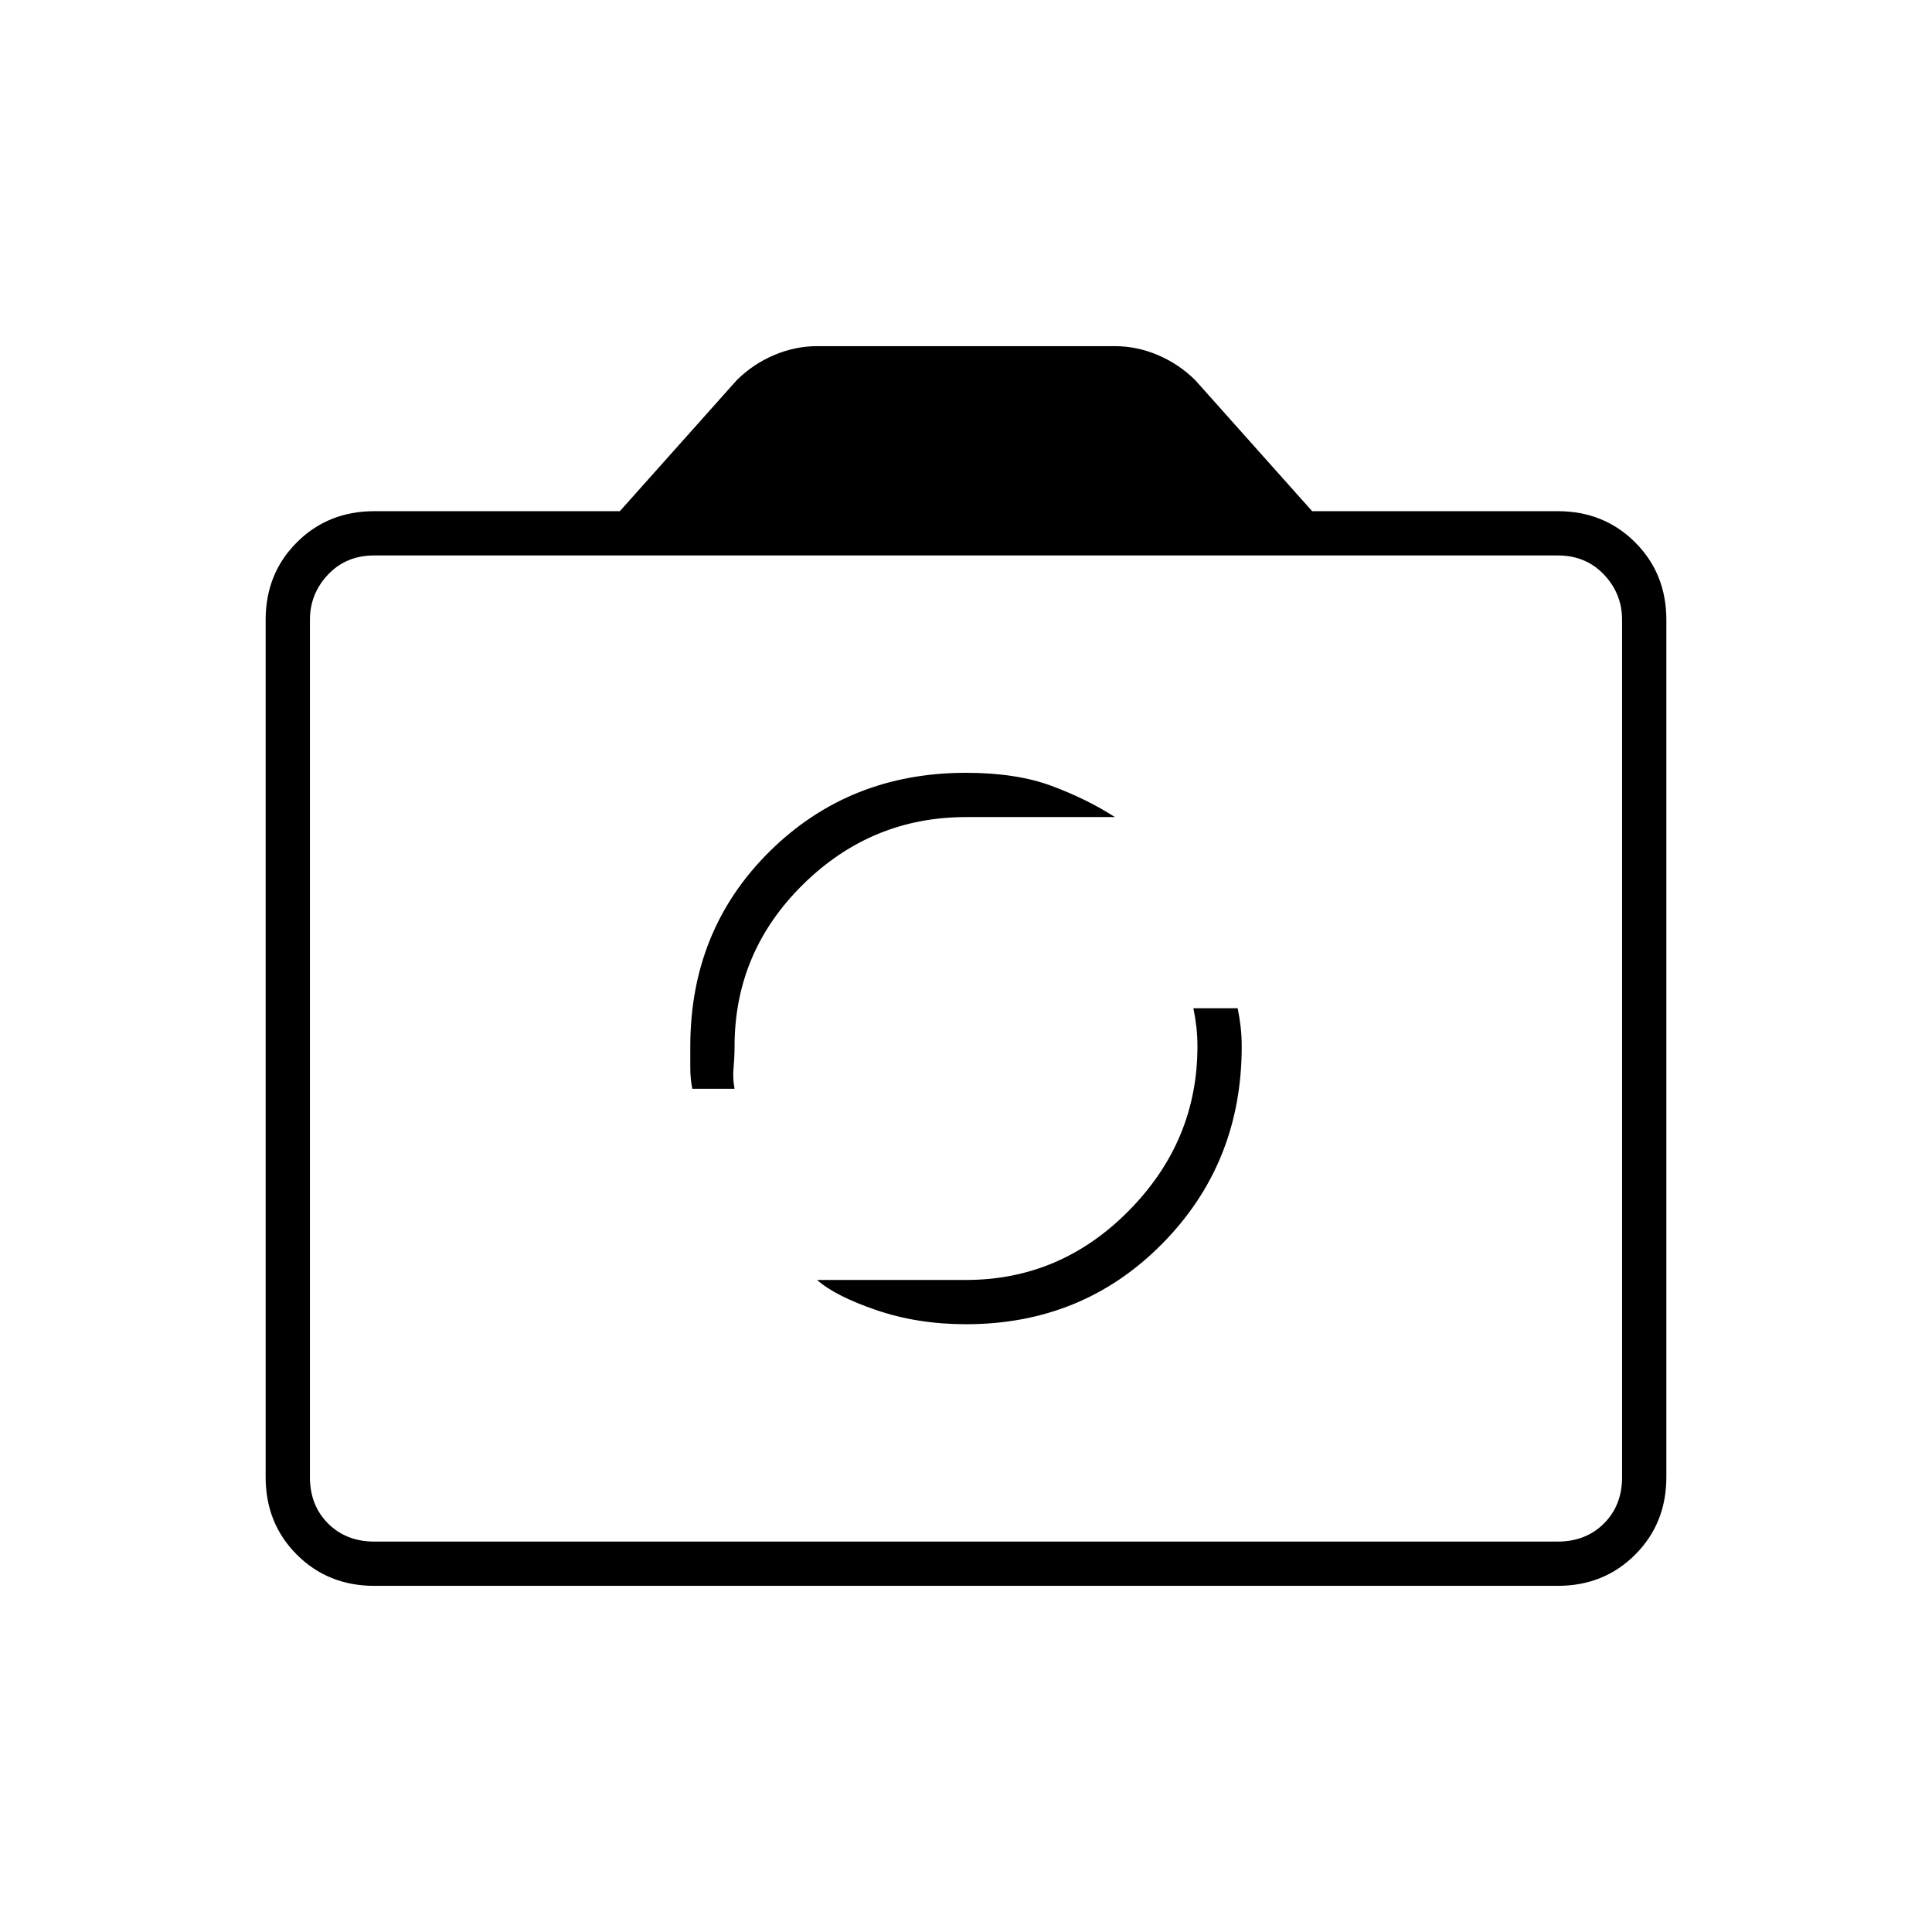 <svg xmlns="http://www.w3.org/2000/svg" height="48" width="48"><path d="M24 32.9Q26.9 32.9 28.875 30.9Q30.85 28.9 30.85 26Q30.85 25.75 30.825 25.525Q30.8 25.3 30.75 25.05H29.65Q29.7 25.3 29.725 25.525Q29.75 25.75 29.75 26Q29.75 28.35 28.05 30.075Q26.35 31.8 24 31.8H20.3Q20.75 32.2 21.775 32.55Q22.8 32.9 24 32.9ZM17.2 27.05H18.25Q18.2 26.8 18.225 26.525Q18.25 26.25 18.25 26Q18.25 23.65 19.95 21.975Q21.65 20.3 24 20.3H27.7Q27 19.85 26.125 19.525Q25.25 19.2 24 19.2Q21.1 19.2 19.125 21.15Q17.15 23.1 17.15 26Q17.15 26.25 17.15 26.525Q17.15 26.8 17.2 27.05ZM9.3 39.4Q8.15 39.4 7.375 38.625Q6.6 37.85 6.6 36.7V15.4Q6.6 14.25 7.375 13.475Q8.15 12.7 9.3 12.7H15.4L18.3 9.45Q18.7 9.05 19.225 8.825Q19.75 8.6 20.3 8.6H27.7Q28.25 8.6 28.775 8.825Q29.3 9.05 29.7 9.45L32.6 12.7H38.7Q39.85 12.7 40.625 13.475Q41.4 14.25 41.4 15.4V36.7Q41.4 37.85 40.625 38.625Q39.85 39.4 38.7 39.4ZM38.7 38.3Q39.4 38.3 39.85 37.85Q40.3 37.4 40.3 36.7V15.4Q40.3 14.75 39.85 14.275Q39.4 13.8 38.7 13.8H9.3Q8.6 13.8 8.15 14.275Q7.7 14.75 7.7 15.4V36.7Q7.7 37.4 8.15 37.85Q8.6 38.3 9.3 38.3ZM24 24Q24 24 24 24Q24 24 24 24Q24 24 24 24Q24 24 24 24Q24 24 24 24Q24 24 24 24Q24 24 24 24Q24 24 24 24Z"/></svg>